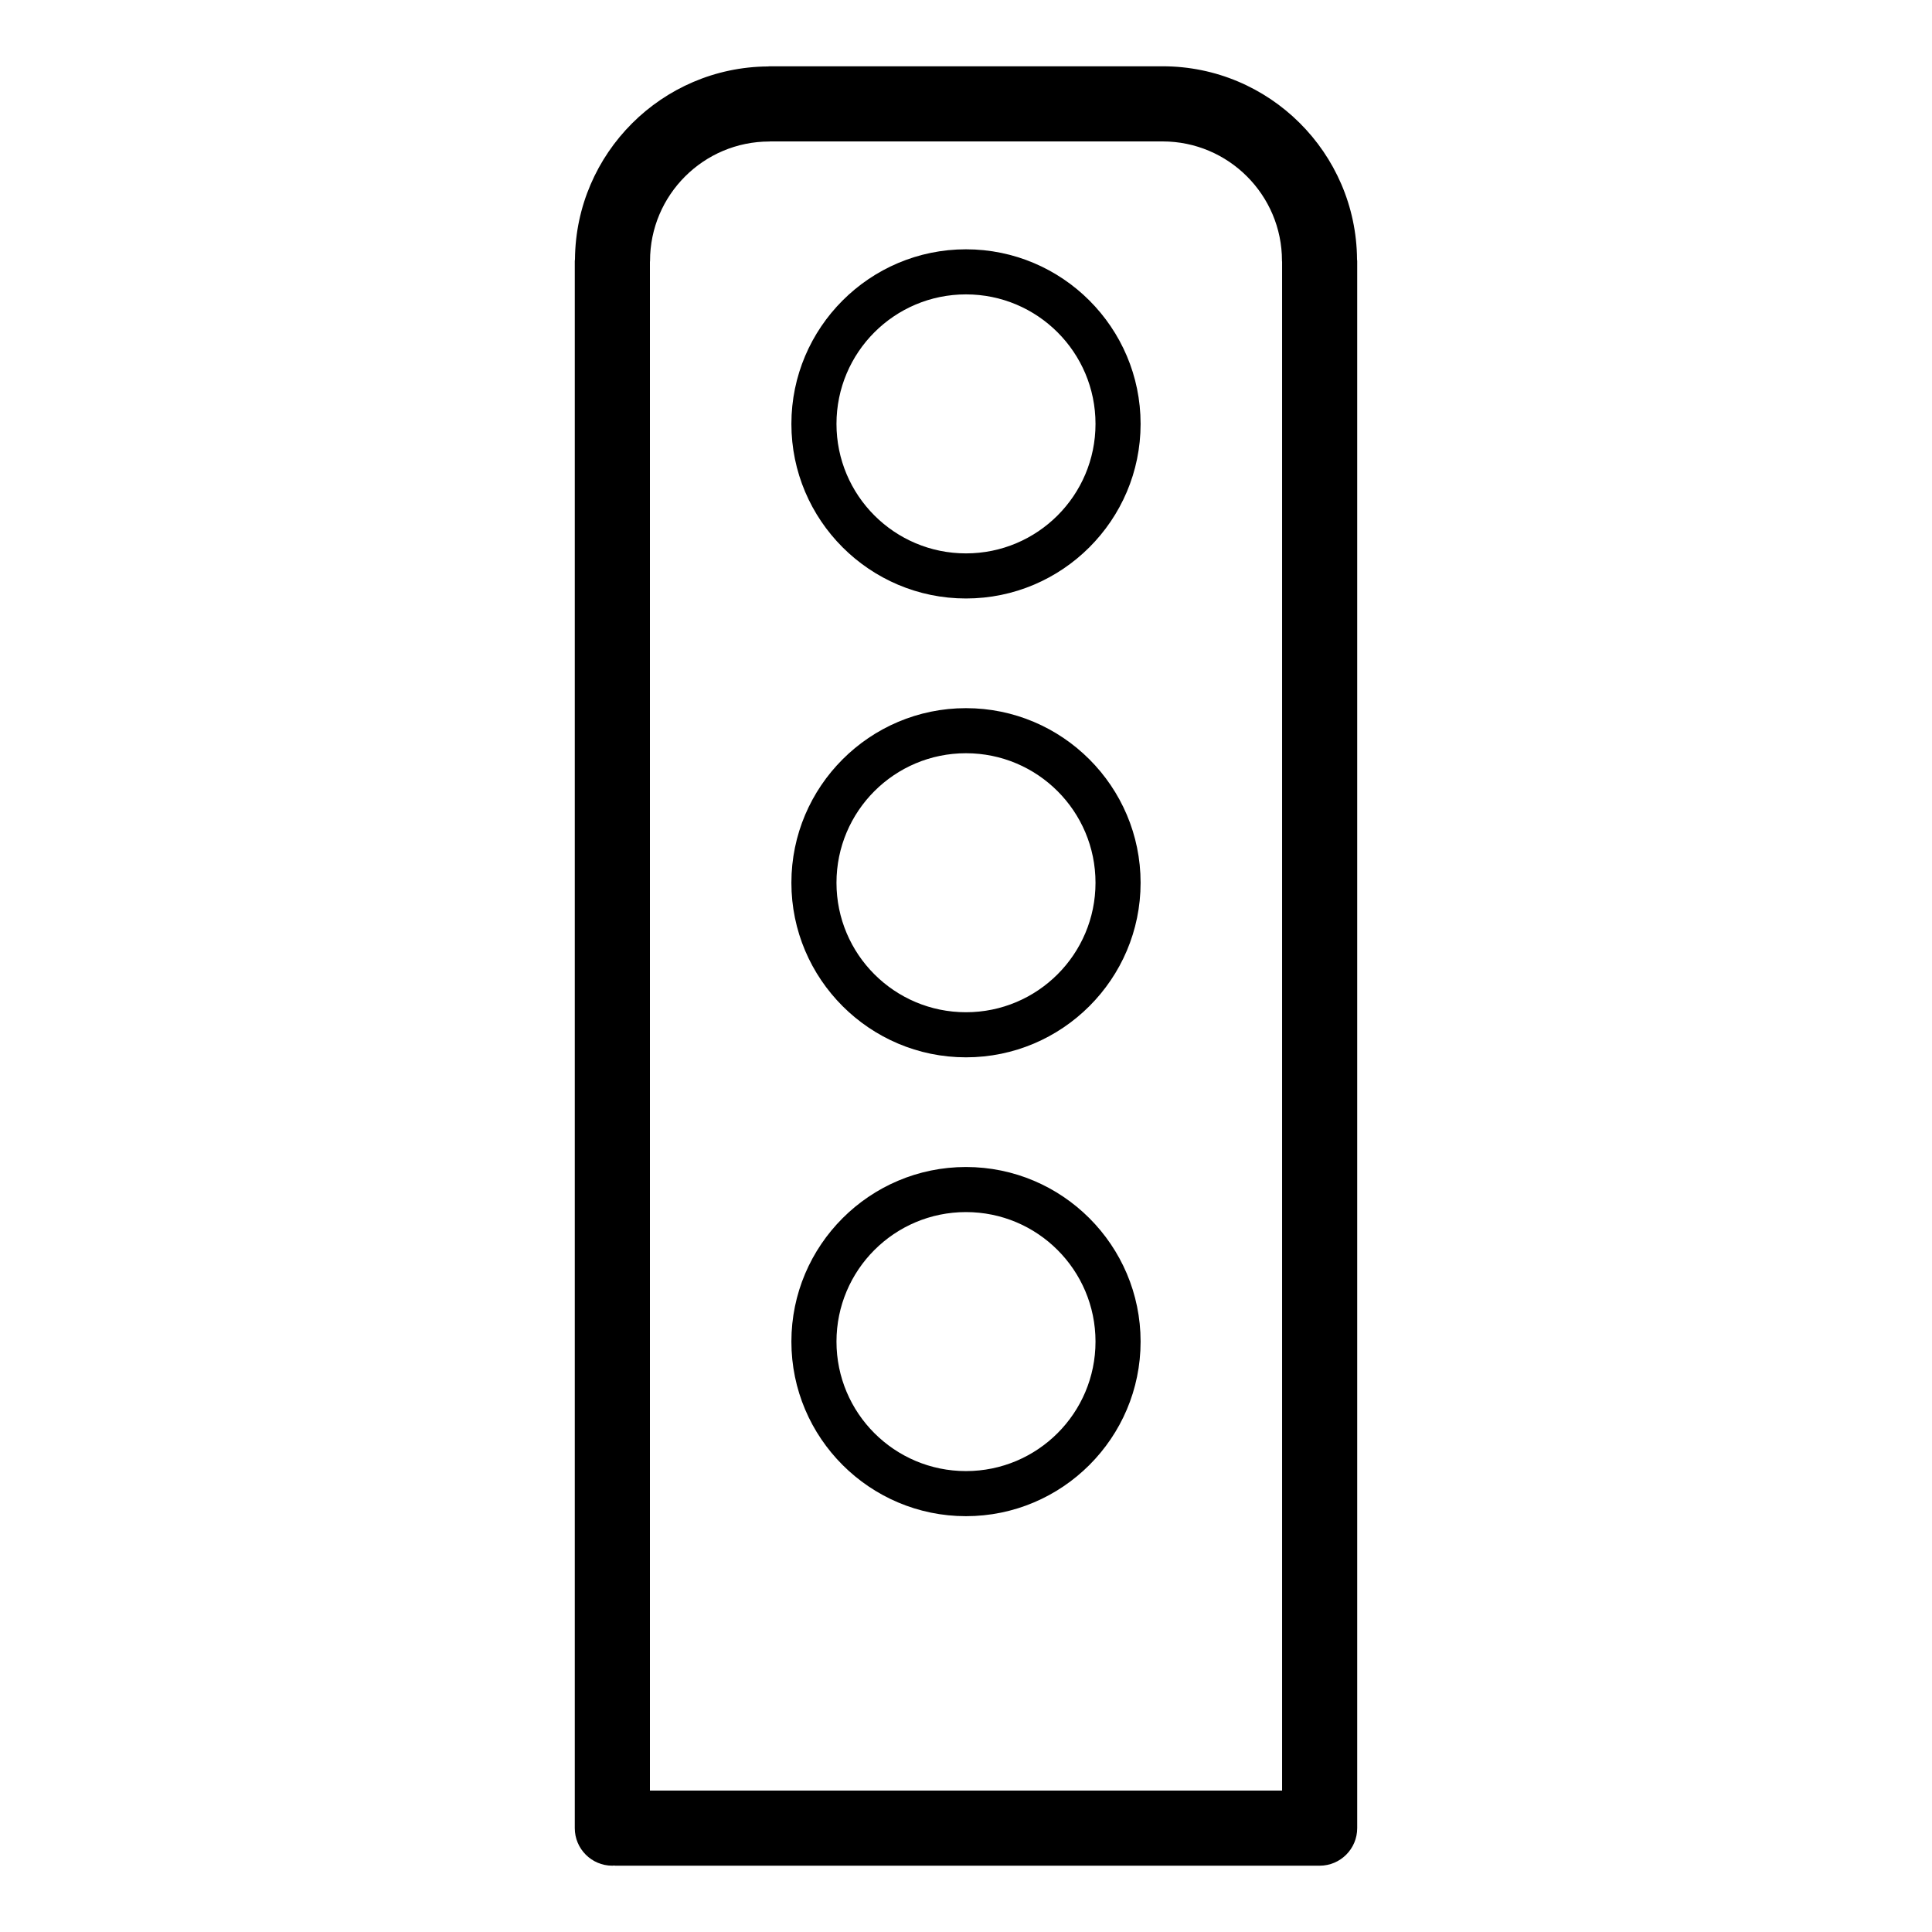 <?xml version="1.0" encoding="utf-8"?>
<!-- Generator: Adobe Illustrator 16.0.0, SVG Export Plug-In . SVG Version: 6.00 Build 0)  -->
<!DOCTYPE svg PUBLIC "-//W3C//DTD SVG 1.1//EN" "http://www.w3.org/Graphics/SVG/1.1/DTD/svg11.dtd">
<svg version="1.1" id="Layer_1" xmlns="http://www.w3.org/2000/svg" xmlns:xlink="http://www.w3.org/1999/xlink" x="0px" y="0px"
	 width="180px" height="180px" viewBox="0 0 180 180" enable-background="new 0 0 180 180" xml:space="preserve">
<g>
	<path d="M89.997,108.727c-8.968,0-16.265,7.298-16.265,16.269c0,8.967,7.297,16.263,16.265,16.263
		c8.971,0,16.27-7.296,16.27-16.263C106.267,116.024,98.968,108.727,89.997,108.727z M89.997,137.058
		c-6.662,0-12.064-5.403-12.064-12.063c0-6.667,5.402-12.068,12.064-12.068c6.667,0,12.069,5.401,12.069,12.068
		C102.066,131.654,96.664,137.058,89.997,137.058z"/>
	<path d="M89.997,65.977c-8.968,0-16.265,7.298-16.265,16.269c0,8.967,7.297,16.263,16.265,16.263c8.971,0,16.27-7.296,16.27-16.263
		C106.267,73.274,98.968,65.977,89.997,65.977z M89.997,94.308c-6.662,0-12.064-5.403-12.064-12.063
		c0-6.667,5.402-12.068,12.064-12.068c6.667,0,12.069,5.401,12.069,12.068C102.066,88.904,96.664,94.308,89.997,94.308z"/>
	<path d="M89.997,23.227c-8.968,0-16.265,7.298-16.265,16.269c0,8.967,7.297,16.263,16.265,16.263c8.971,0,16.27-7.296,16.27-16.263
		C106.267,30.524,98.968,23.227,89.997,23.227z M89.997,51.558c-6.662,0-12.064-5.403-12.064-12.063
		c0-6.667,5.402-12.068,12.064-12.068c6.667,0,12.069,5.401,12.069,12.068C102.066,46.154,96.664,51.558,89.997,51.558z"/>
	<path d="M126.432,24.155c-0.078-9.927-8.17-17.979-18.114-17.979H71.691c-0.05,0-0.097,0.013-0.146,0.015
		c-9.874,0.075-17.889,8.083-17.976,17.954c-0.003,0.061-0.018,0.117-0.018,0.178v146c0,1.933,1.567,3.5,3.5,3.5
		c0.049,0,0.095-0.013,0.143-0.015c0.049,0.002,0.095,0.015,0.144,0.015h65.61c1.933,0,3.5-1.567,3.5-3.5v-146
		C126.448,24.266,126.434,24.212,126.432,24.155z M119.448,166.823H60.552V24.403c0.001-0.033,0.01-0.063,0.01-0.097
		c0-6.133,4.989-11.122,11.121-11.122c0.026,0,0.051-0.008,0.077-0.008h36.558c6.132,0,11.121,4.988,11.121,11.121
		c0,0.033,0.009,0.063,0.01,0.097V166.823z"/>
</g>
</svg>
